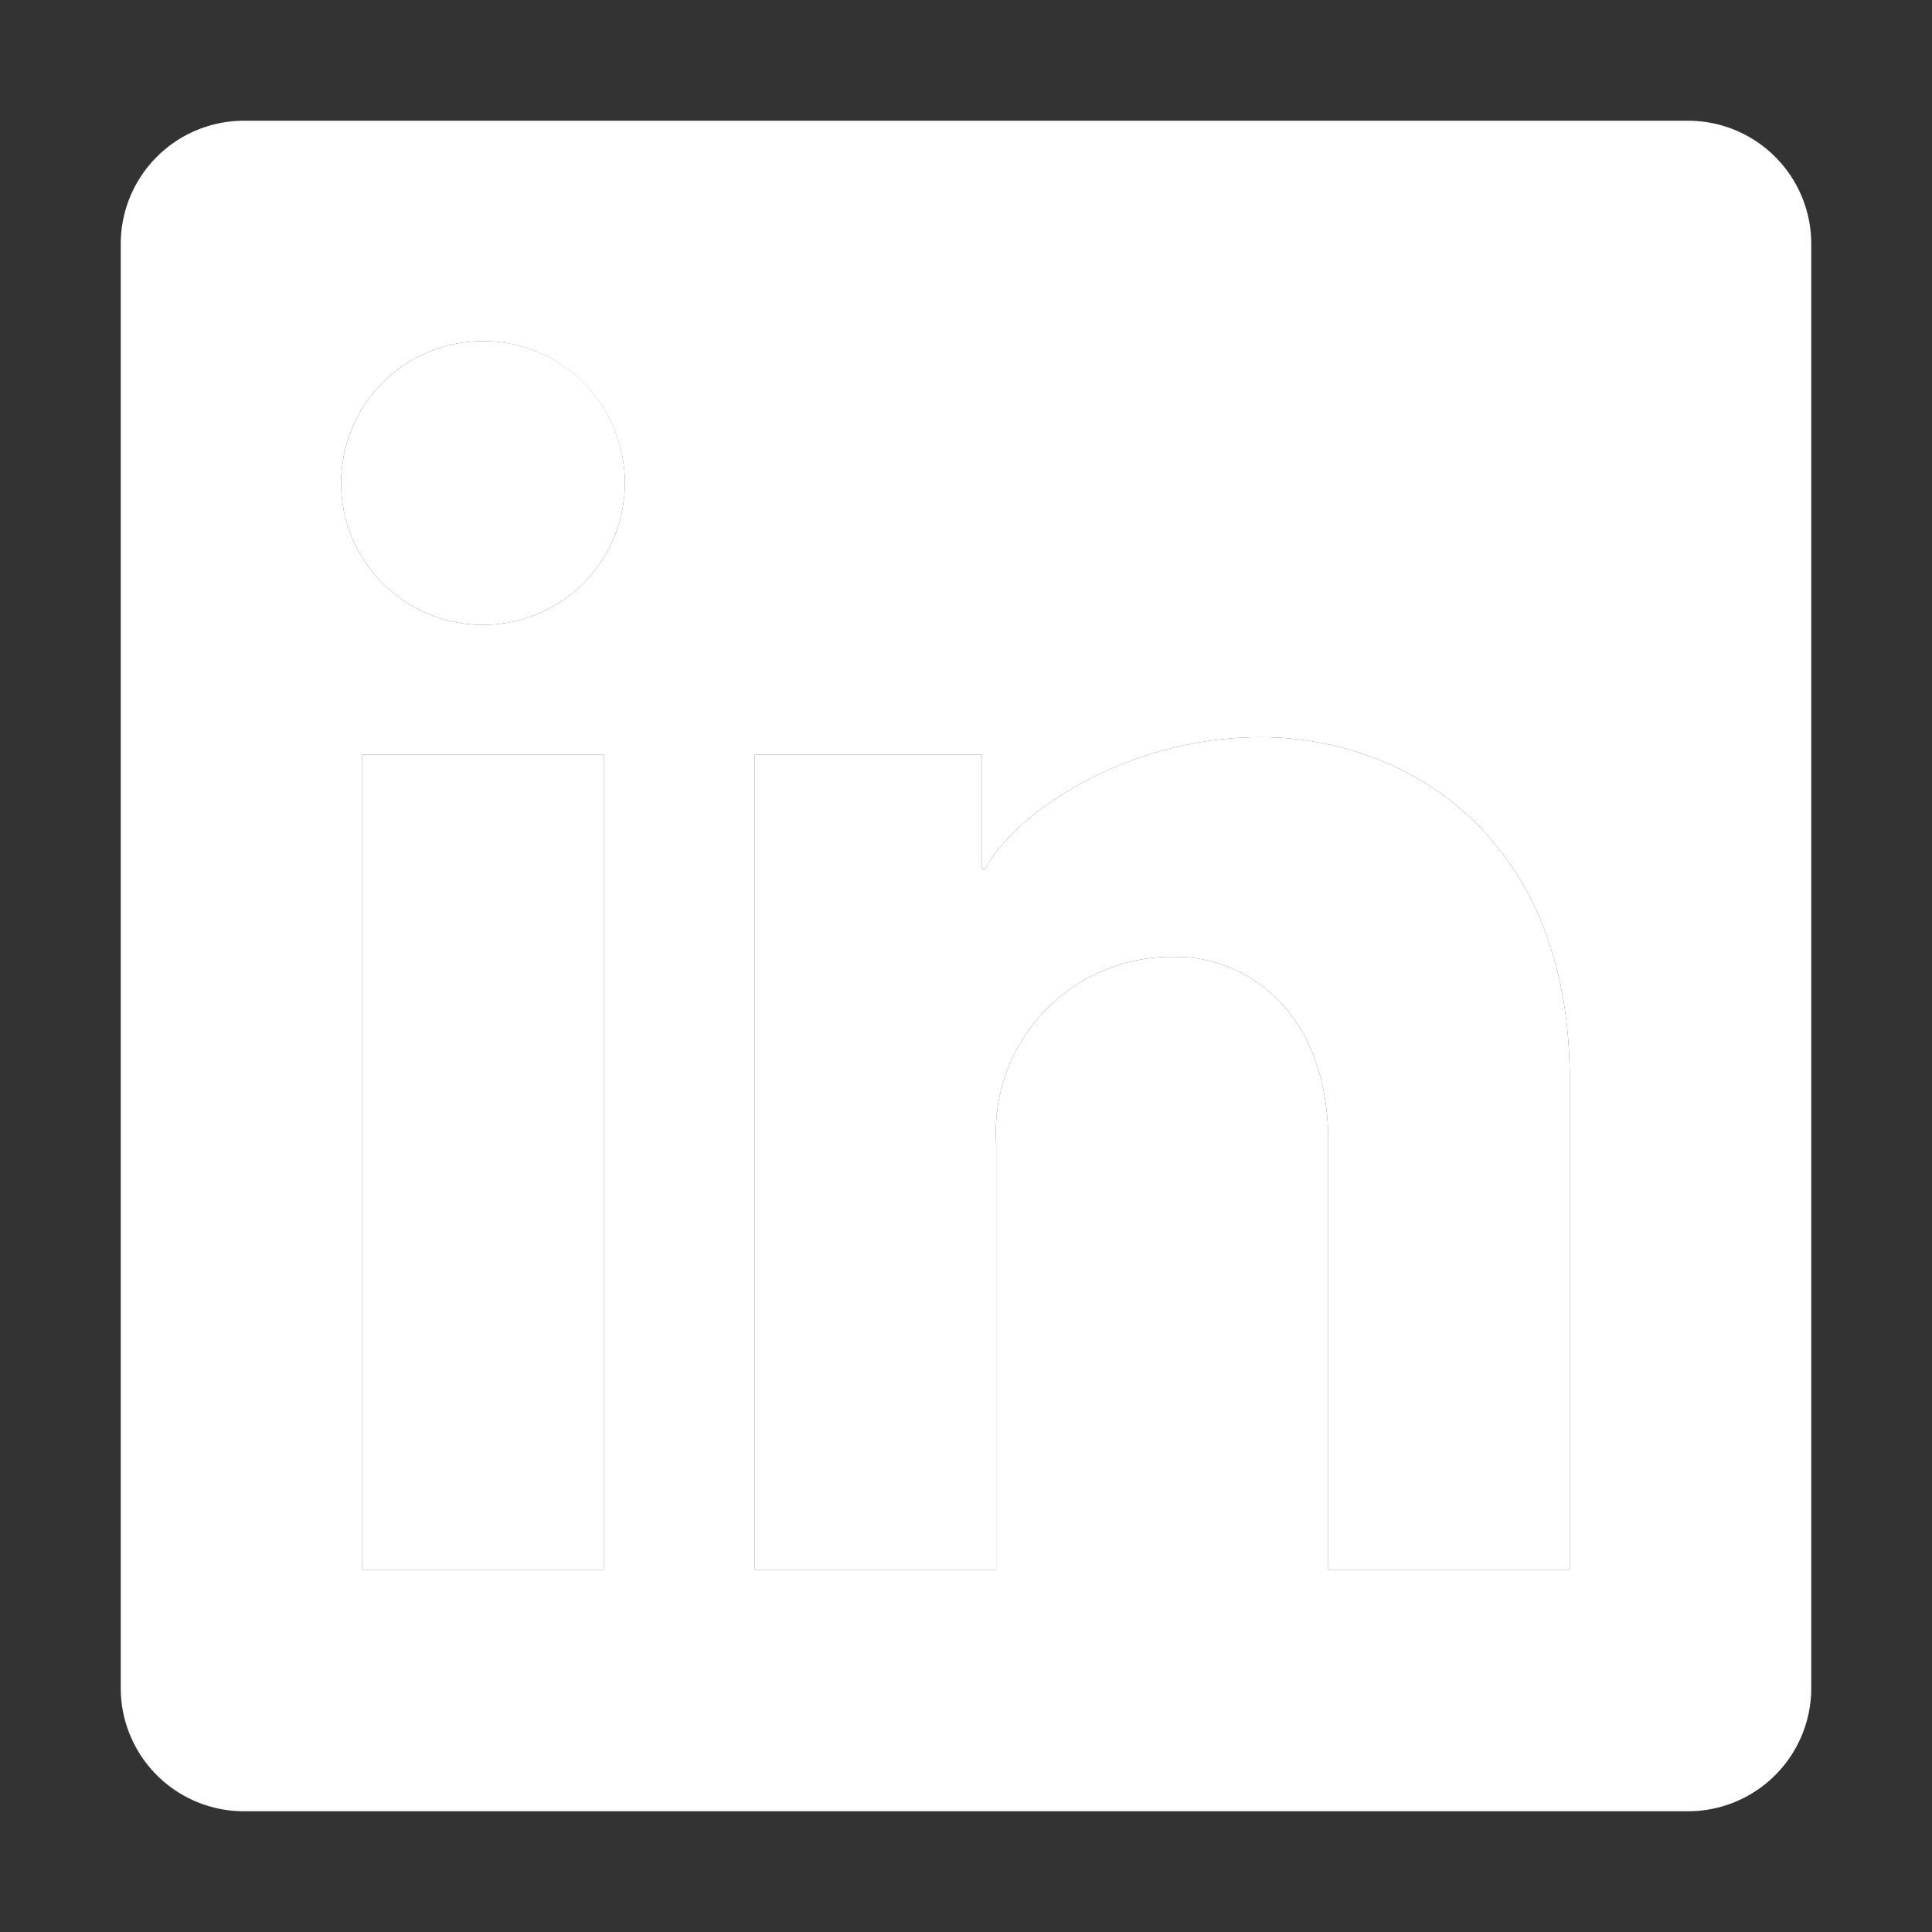 <svg xmlns="http://www.w3.org/2000/svg" id="Layer_1" data-name="Layer 1" width="64" height="64" viewBox="0 0 64 64">
  <rect x="0" y="0" width="64" height="64" fill="#333333" stroke="none"/>
  <style>
    .favicon-background { fill: #fff; }
    .favicon-text { fill: #ffffff00; }

  </style>
  <path class="favicon-background" d="M55.92,4H8.08A4.08,4.08,0,0,0,4,8.08V55.92A4.08,4.08,0,0,0,8.08,60H55.92A4.08,4.08,0,0,0,60,55.92V8.08A4.08,4.08,0,0,0,55.92,4ZM20,52H12V25h8ZM16,20.7a4.7,4.7,0,0,1,0-9.4h0a4.7,4.7,0,0,1,0,9.4ZM52,52H44V37.81c0-4.31-2.73-6.11-5-6.11a5.82,5.82,0,0,0-6,6.21V52H25V25h7.53v3.79h.11c.8-1.64,4.44-4.37,9.13-4.37S52,27.59,52,35.76Z"/>
  <path class="favicon-text" d="M52,35.76V52H44V37.81c0-4.31-2.73-6.11-5-6.11a5.82,5.82,0,0,0-6,6.21V52H25V25h7.53v3.79h.11c.8-1.64,4.44-4.37,9.13-4.37S52,27.59,52,35.76ZM16,11.3A4.7,4.7,0,1,0,20.7,16,4.69,4.69,0,0,0,16,11.3ZM12,52h8V25H12Z" />
</svg>